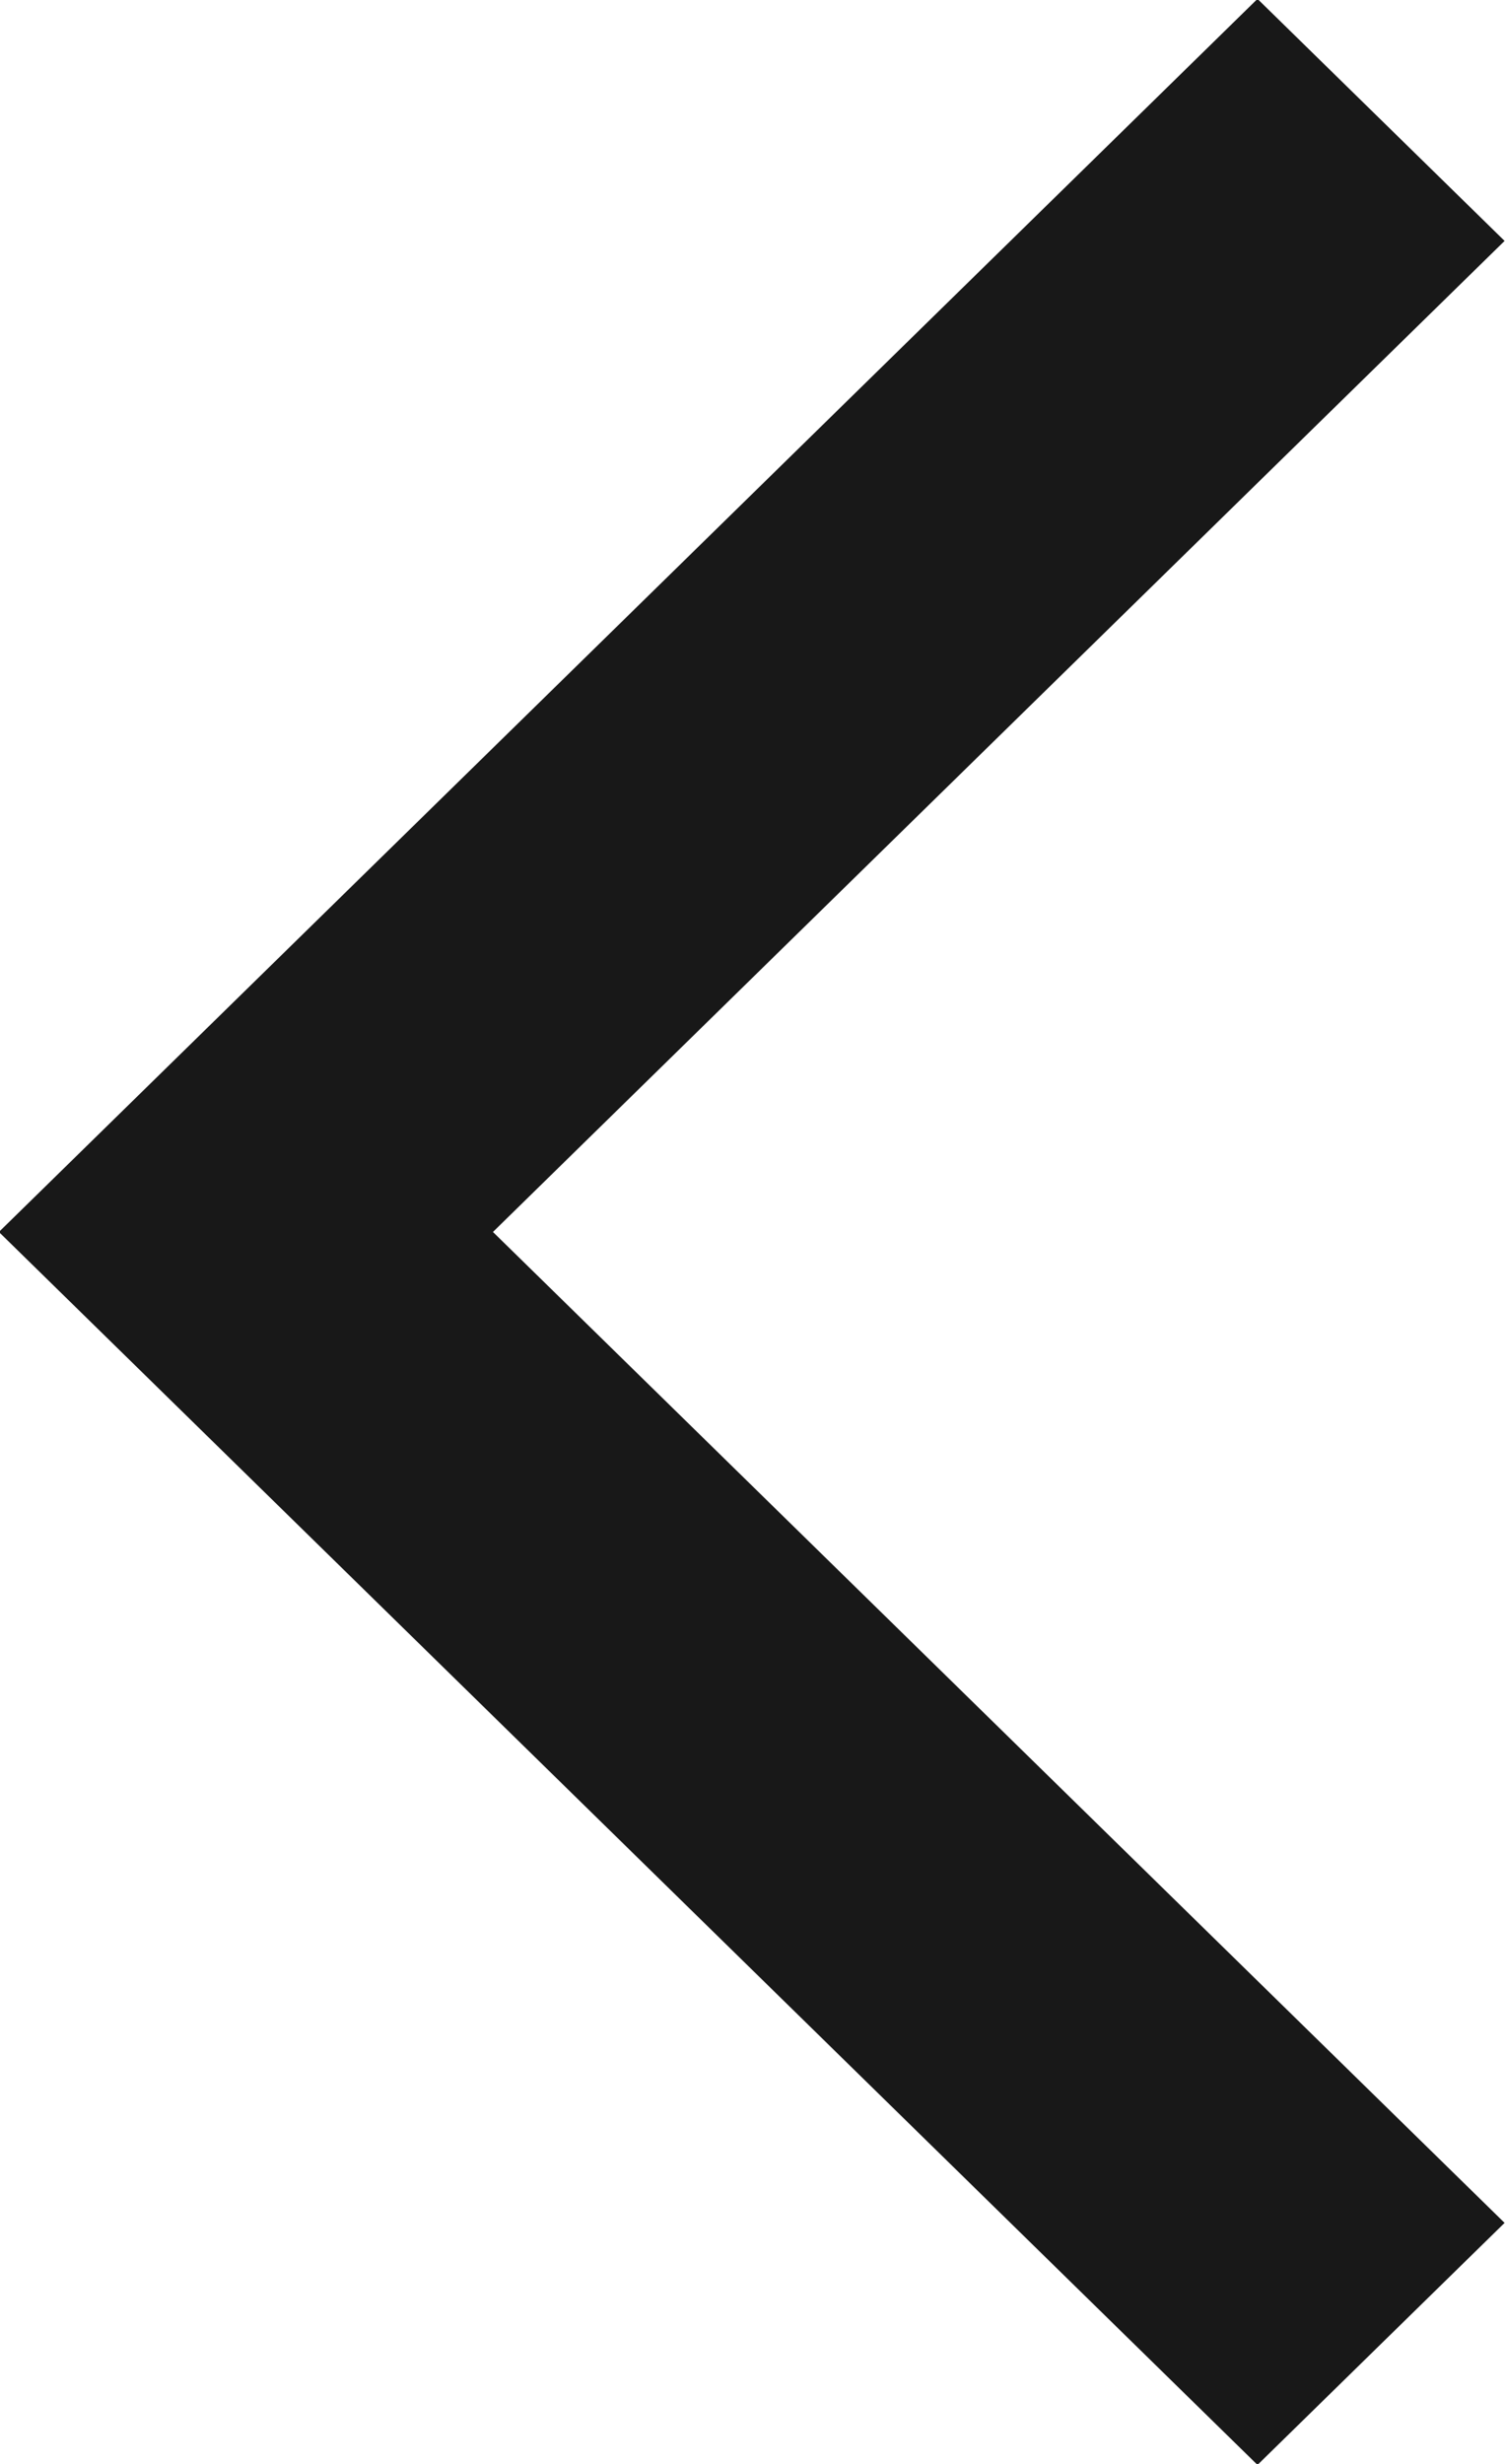 <svg xmlns="http://www.w3.org/2000/svg" width="11" height="18">
    <path fill="#181818" fill-rule="evenodd" d="M10.997 16.239l-1.806 1.768L-.008 9 9.191-.008l1.806 1.768L3.603 9l7.394 7.239z"/>
</svg>
